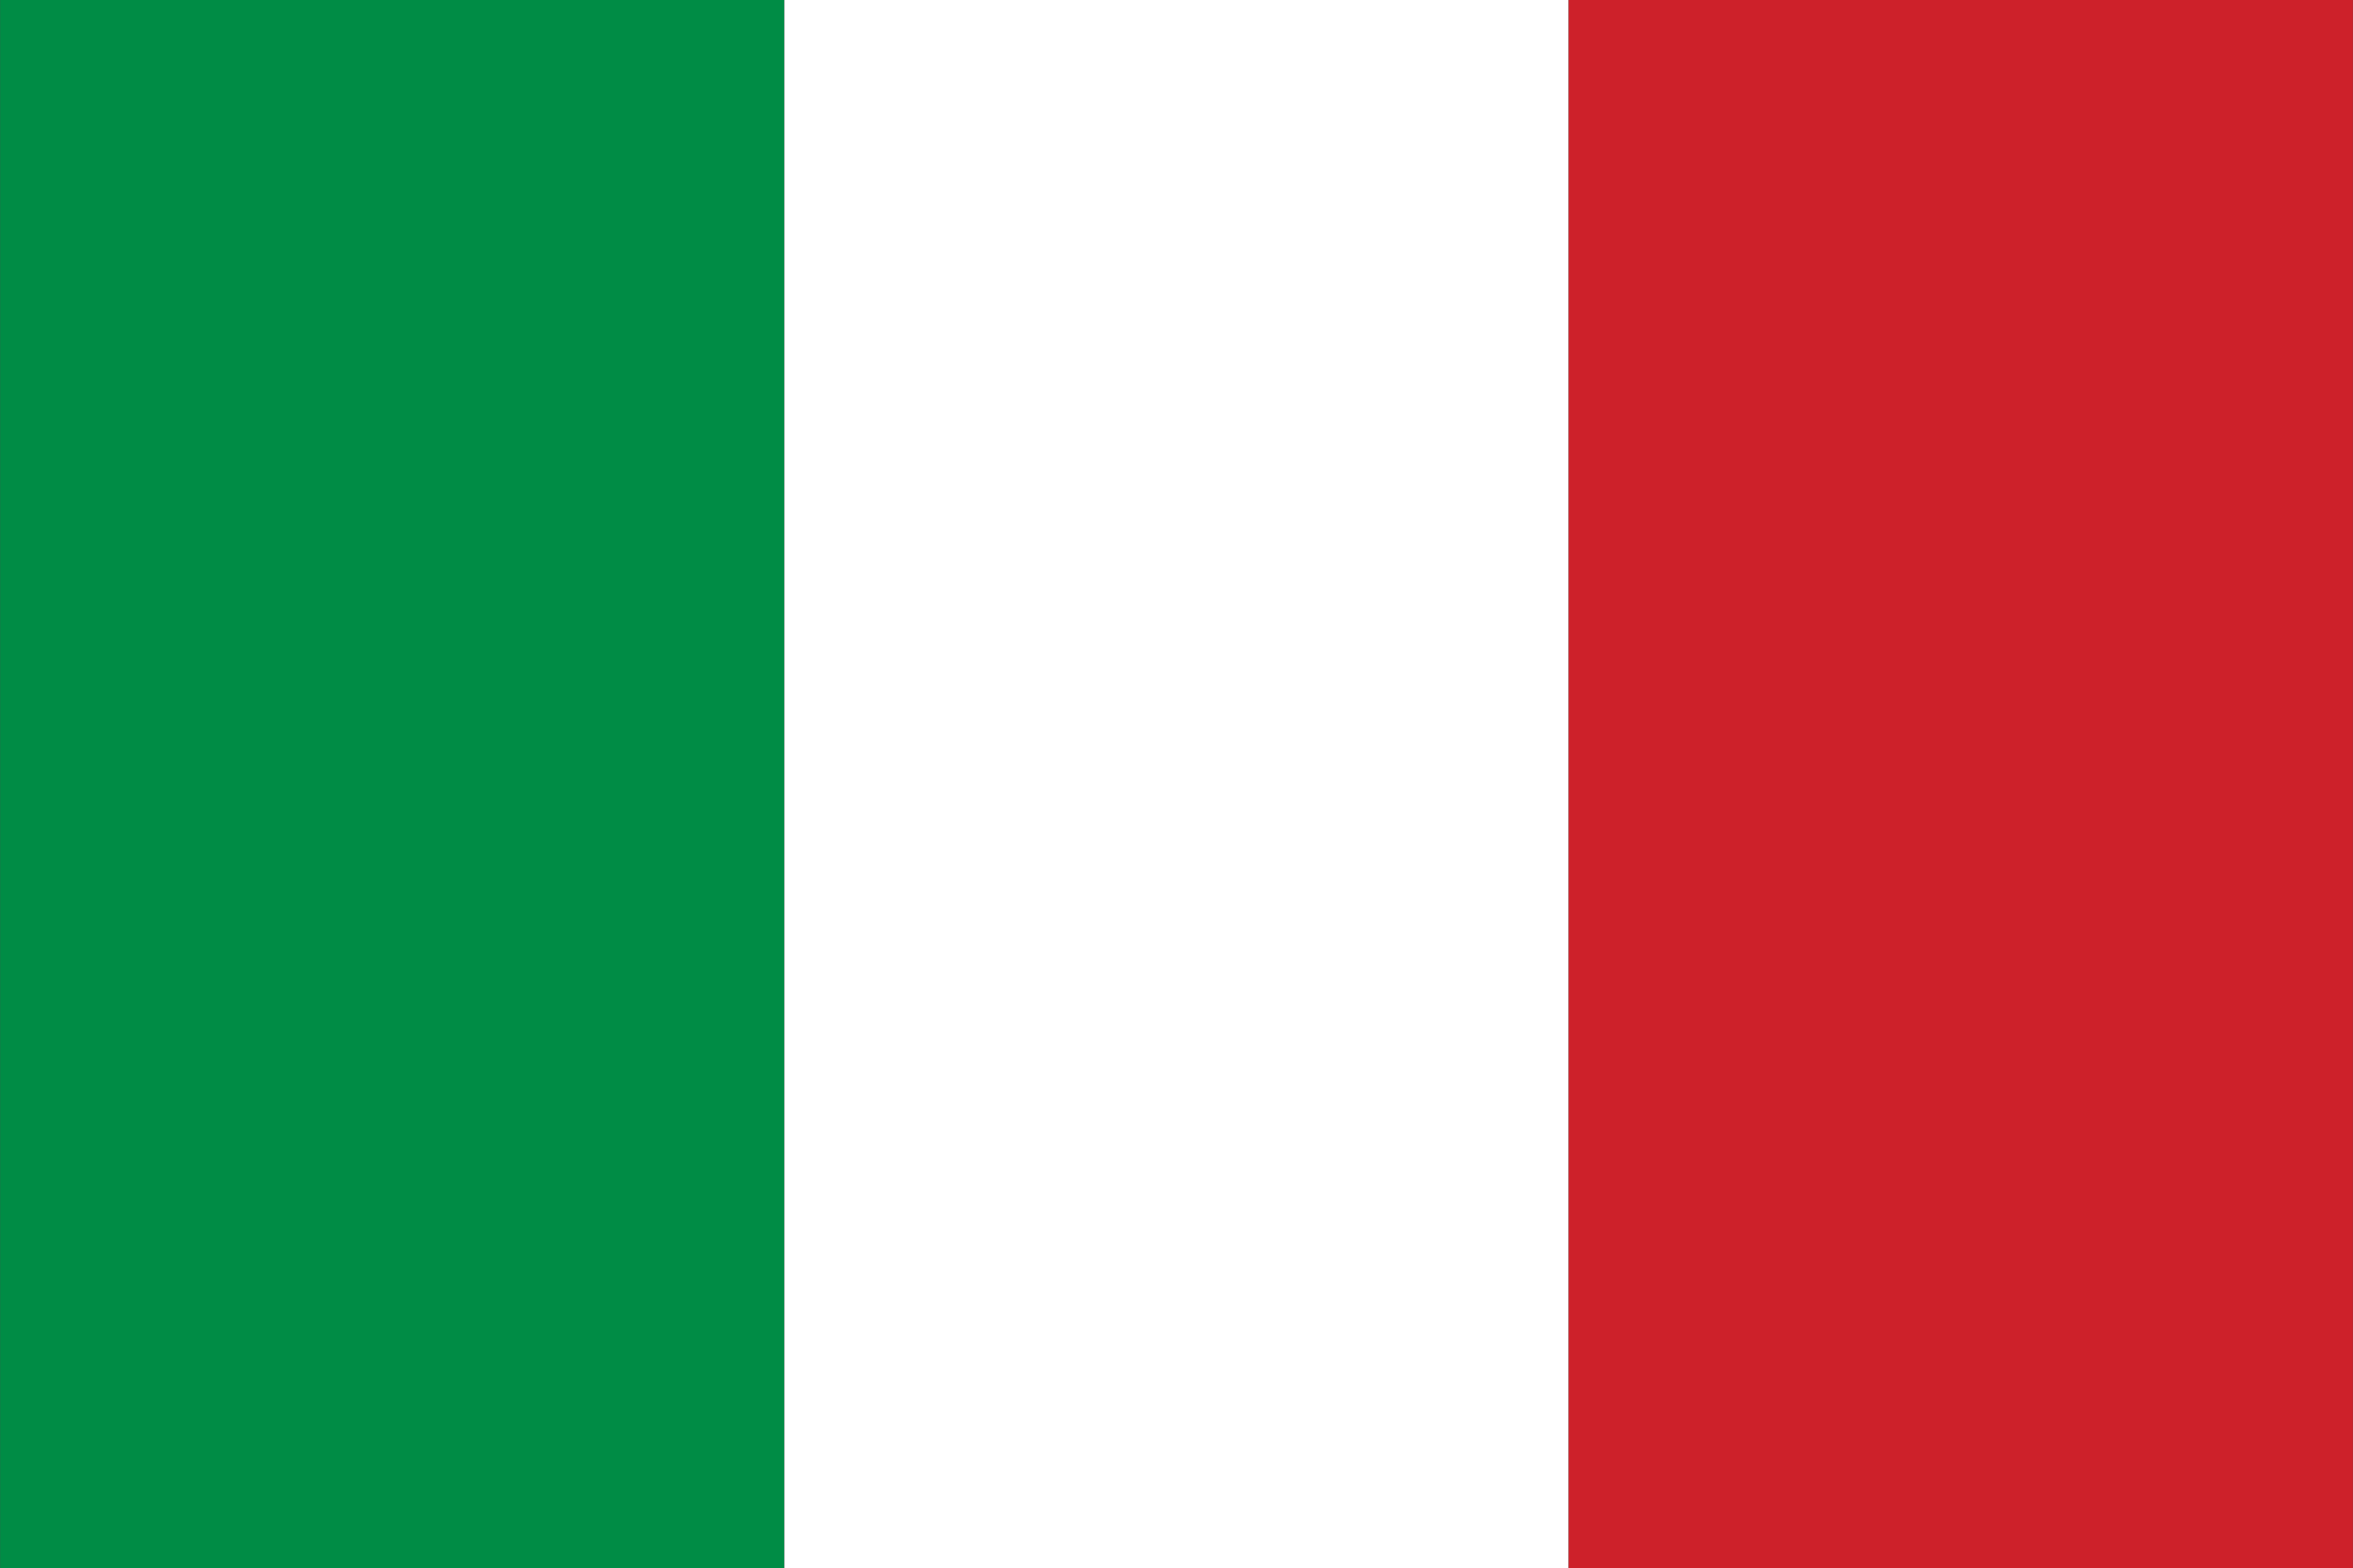 <?xml version='1.0' encoding='utf-8'?>
<svg:svg xmlns:svg="http://www.w3.org/2000/svg" viewBox="0 0 3.0 2.0" width="50.00" height="33.33"><svg:rect x="0" y="0" width="3.0" height="2.0" fill="#333333" stroke="none"/><svg:path fill="#008C45" d="M0 0h1v2H0z" /><svg:path fill="#fff" d="M1 0h1v2H1z" /><svg:path fill="#CD212A" d="M2 0h1v2H2z" /></svg:svg>